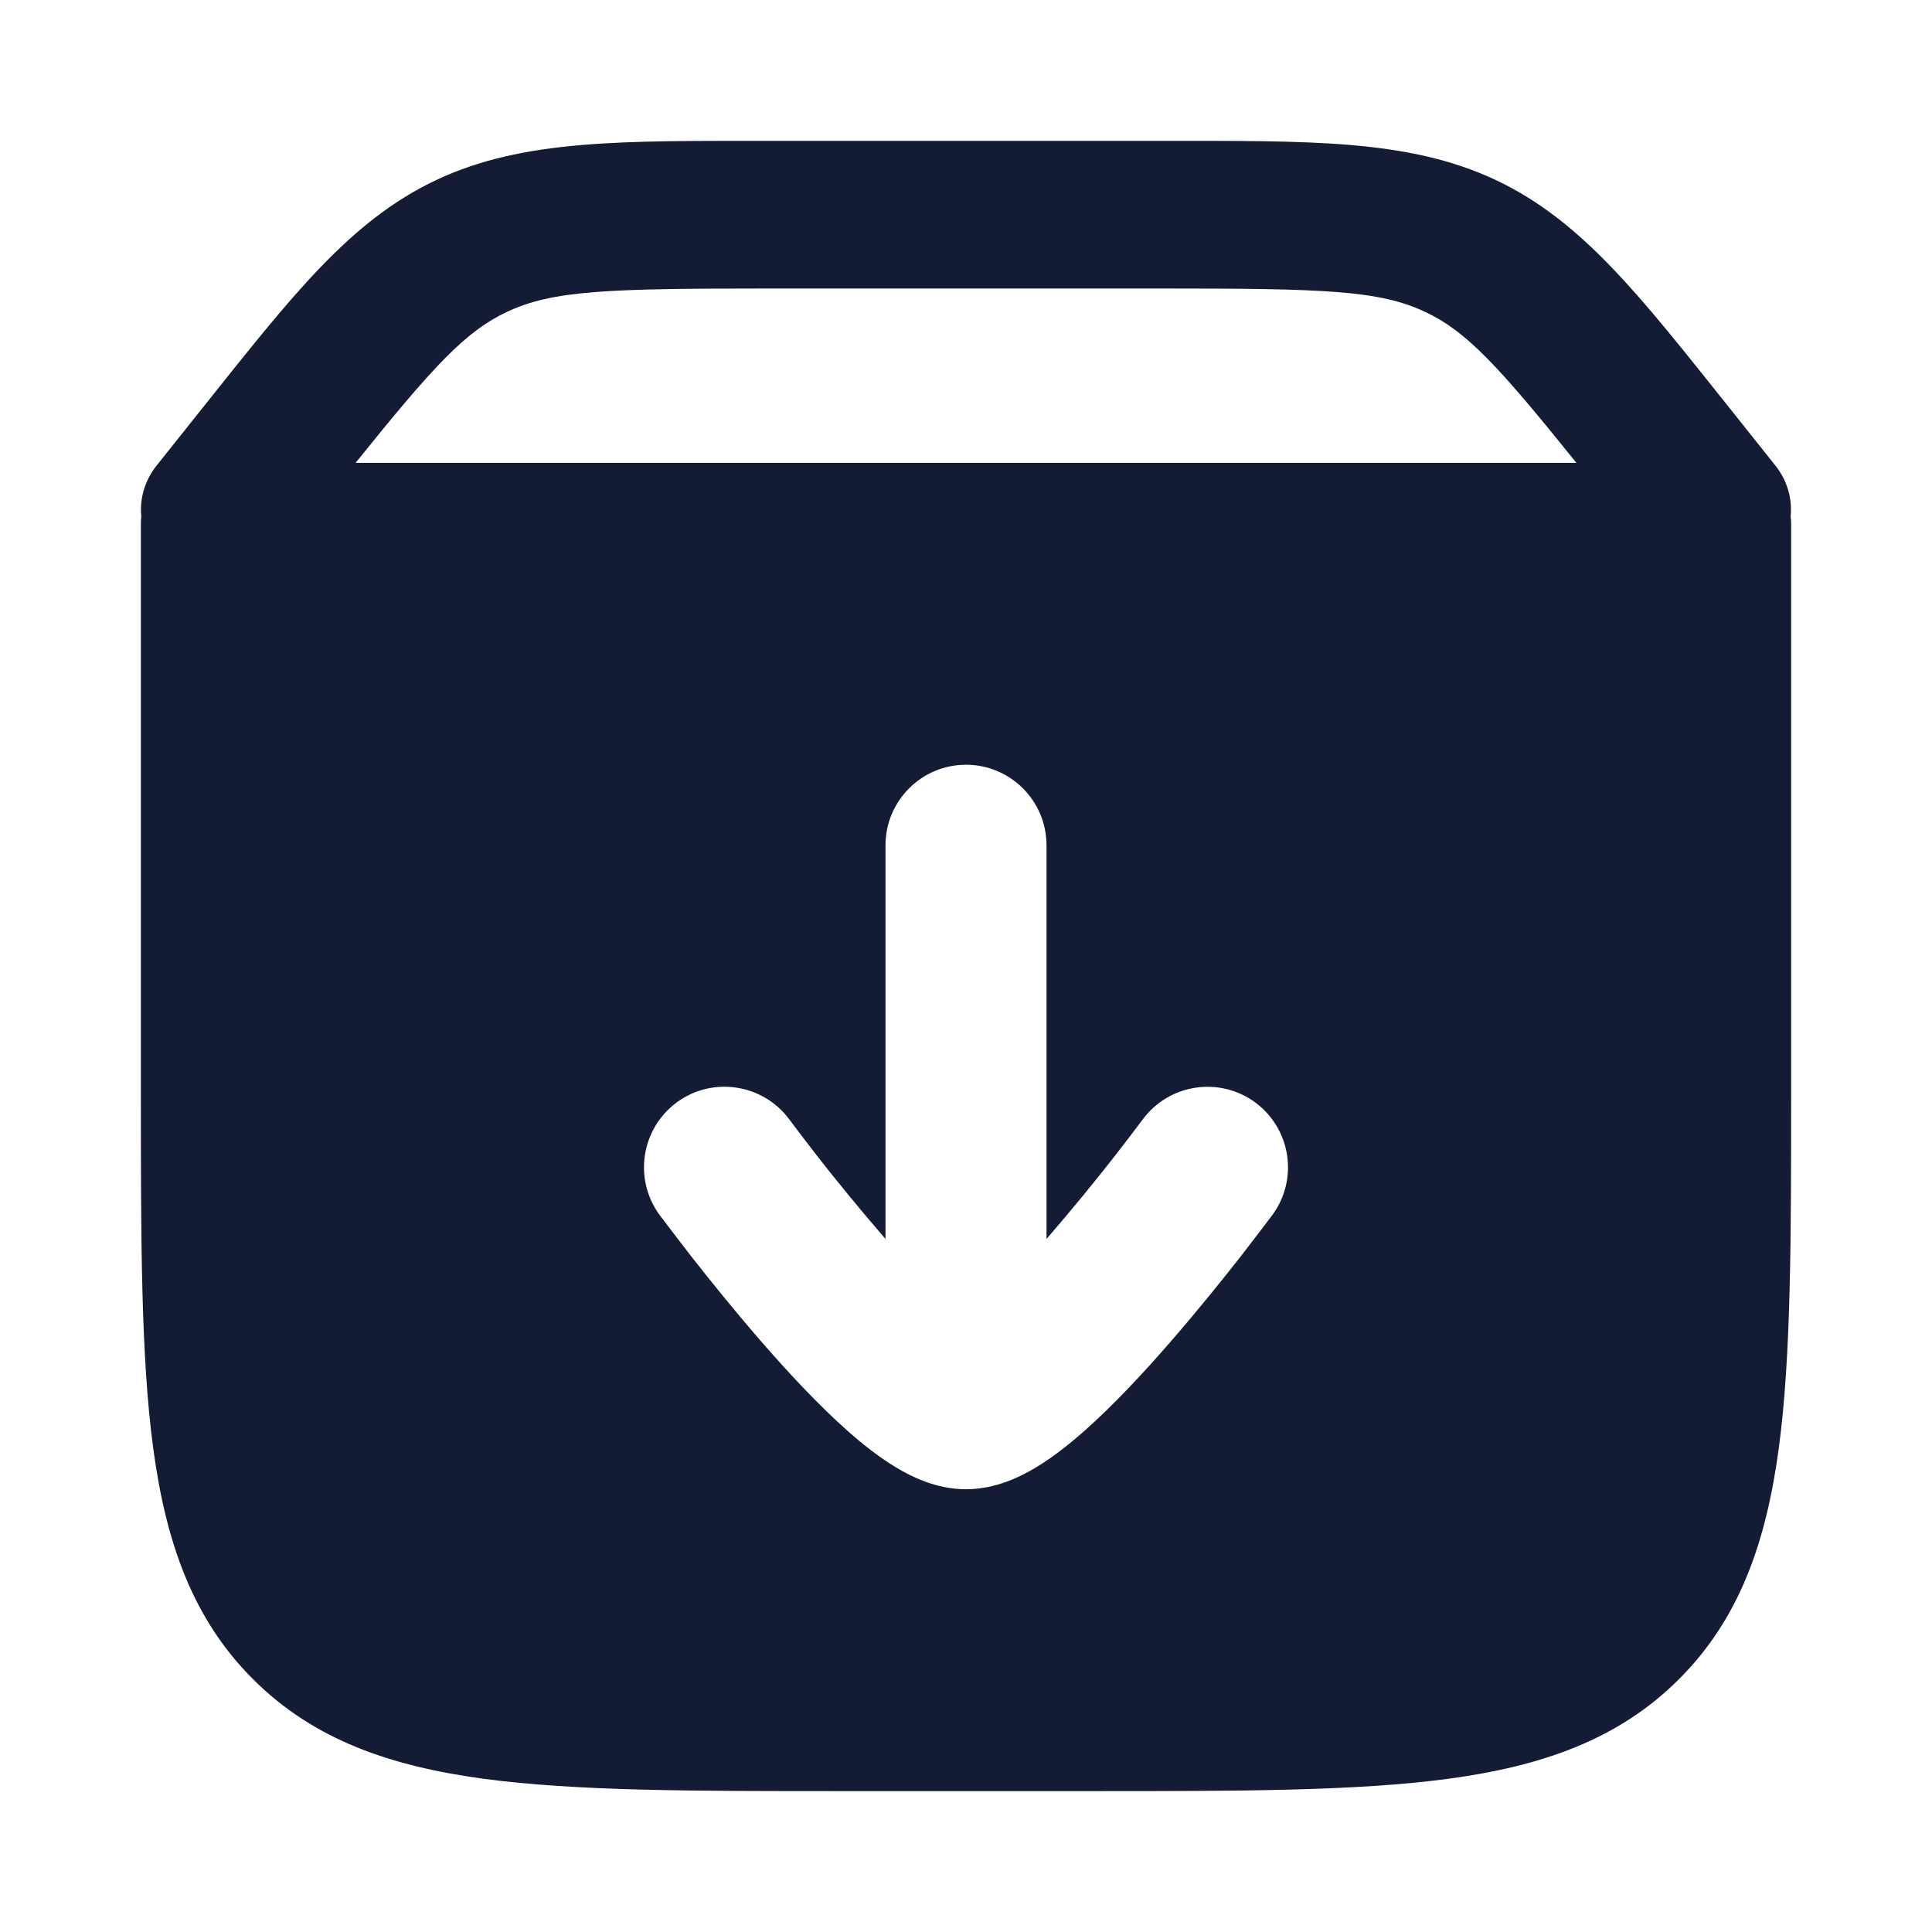 <svg width="24" height="24" viewBox="0 0 24 24" fill="none" xmlns="http://www.w3.org/2000/svg">
<path d="M14.441 1.75C16.259 1.75 17.497 1.728 18.576 2.234C19.655 2.741 20.379 3.684 21.47 5.05L22.055 5.784C22.205 5.973 22.265 6.197 22.244 6.415C22.247 6.443 22.25 6.471 22.25 6.5V13.55C22.25 15.39 22.25 16.849 22.097 17.989C21.939 19.162 21.607 20.11 20.858 20.858C20.11 21.607 19.162 21.939 17.989 22.097C16.849 22.25 15.391 22.25 13.55 22.25H10.45C8.609 22.25 7.151 22.25 6.011 22.097C4.838 21.939 3.89 21.607 3.142 20.858C2.393 20.11 2.061 19.162 1.903 17.989C1.75 16.849 1.75 15.391 1.75 13.55V6.5C1.75 6.471 1.752 6.443 1.755 6.415C1.734 6.198 1.795 5.973 1.945 5.784L2.53 5.05C3.621 3.684 4.345 2.741 5.424 2.234C6.503 1.728 7.742 1.75 9.56 1.75H14.441ZM12 9.5C11.448 9.5 11 9.948 11 10.5V15.391C10.69 15.033 10.358 14.626 10.146 14.353C10.04 14.218 9.865 13.986 9.806 13.907C9.478 13.463 8.852 13.367 8.407 13.694C7.963 14.022 7.867 14.648 8.194 15.093C8.259 15.178 8.456 15.439 8.569 15.584C8.795 15.873 9.108 16.263 9.448 16.655C9.785 17.043 10.168 17.456 10.535 17.78C10.717 17.941 10.92 18.102 11.128 18.227C11.309 18.336 11.623 18.5 12 18.5C12.377 18.5 12.691 18.336 12.872 18.227C13.08 18.102 13.283 17.941 13.465 17.78C13.832 17.456 14.216 17.043 14.552 16.655C14.892 16.263 15.205 15.873 15.431 15.584C15.544 15.439 15.741 15.178 15.806 15.093C16.133 14.648 16.037 14.023 15.593 13.695C15.148 13.368 14.522 13.463 14.194 13.908C14.135 13.986 13.96 14.218 13.854 14.353C13.642 14.626 13.31 15.033 13 15.391V10.5C13 9.948 12.552 9.5 12 9.5ZM9.56 3.584C7.546 3.584 6.868 3.606 6.298 3.874C5.782 4.116 5.385 4.547 4.417 5.75H19.583C18.615 4.547 18.219 4.116 17.703 3.874C17.133 3.606 16.455 3.584 14.441 3.584H9.56Z" fill="#141B34"/>
</svg>
